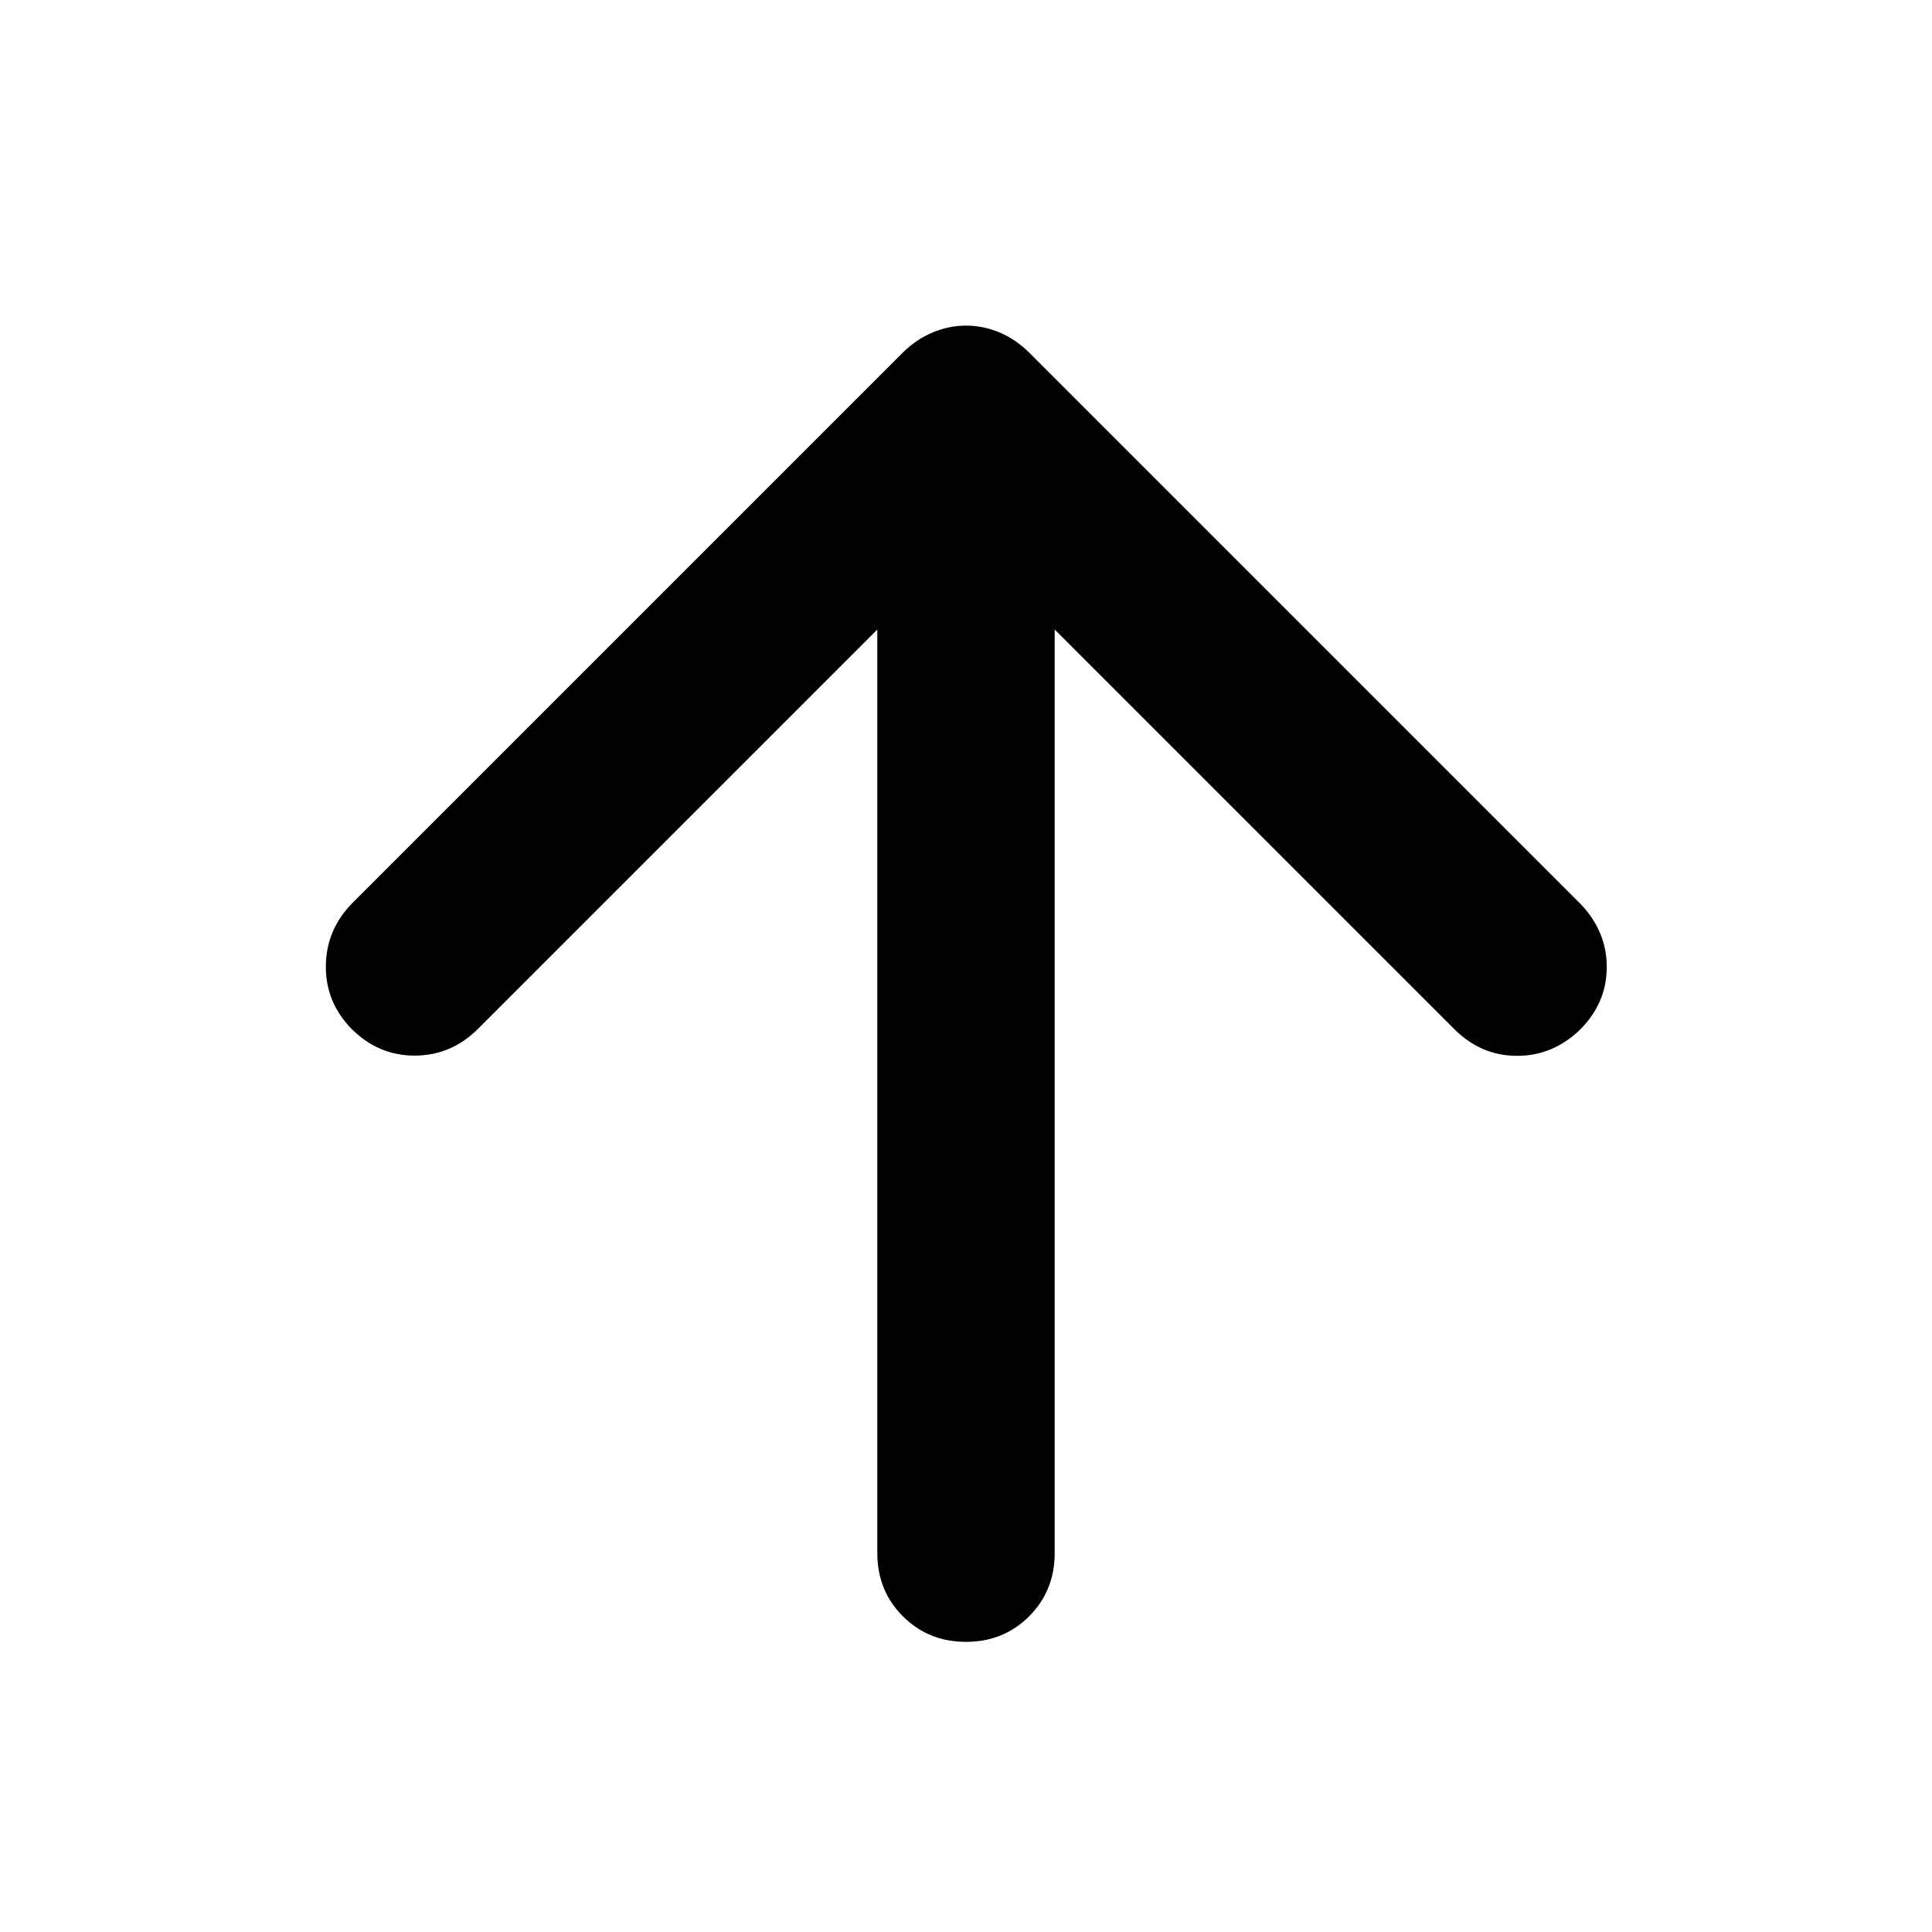 <svg xmlns="http://www.w3.org/2000/svg" height="40" viewBox="0 -960 960 960" width="40"><path d="M435.93-647.19 237.54-448.8q-13.24 13.21-31.27 13.32-18.02.12-31.39-13.09-13.08-13.2-12.97-31.36.12-18.17 13.32-31.5l273.34-273.34q6.71-6.62 14.84-10.03 8.12-3.4 16.63-3.4t16.61 3.4q8.1 3.41 14.78 10.03l273.9 273.9q13.06 13.62 13.06 31.36 0 17.74-13.06 30.94-13.58 13.21-31.48 13.21t-31.15-13.21L524.07-647.19v458.94q0 18.67-12.7 31.37-12.7 12.71-31.37 12.71t-31.37-12.71q-12.7-12.7-12.7-31.37v-458.94Z"/></svg>